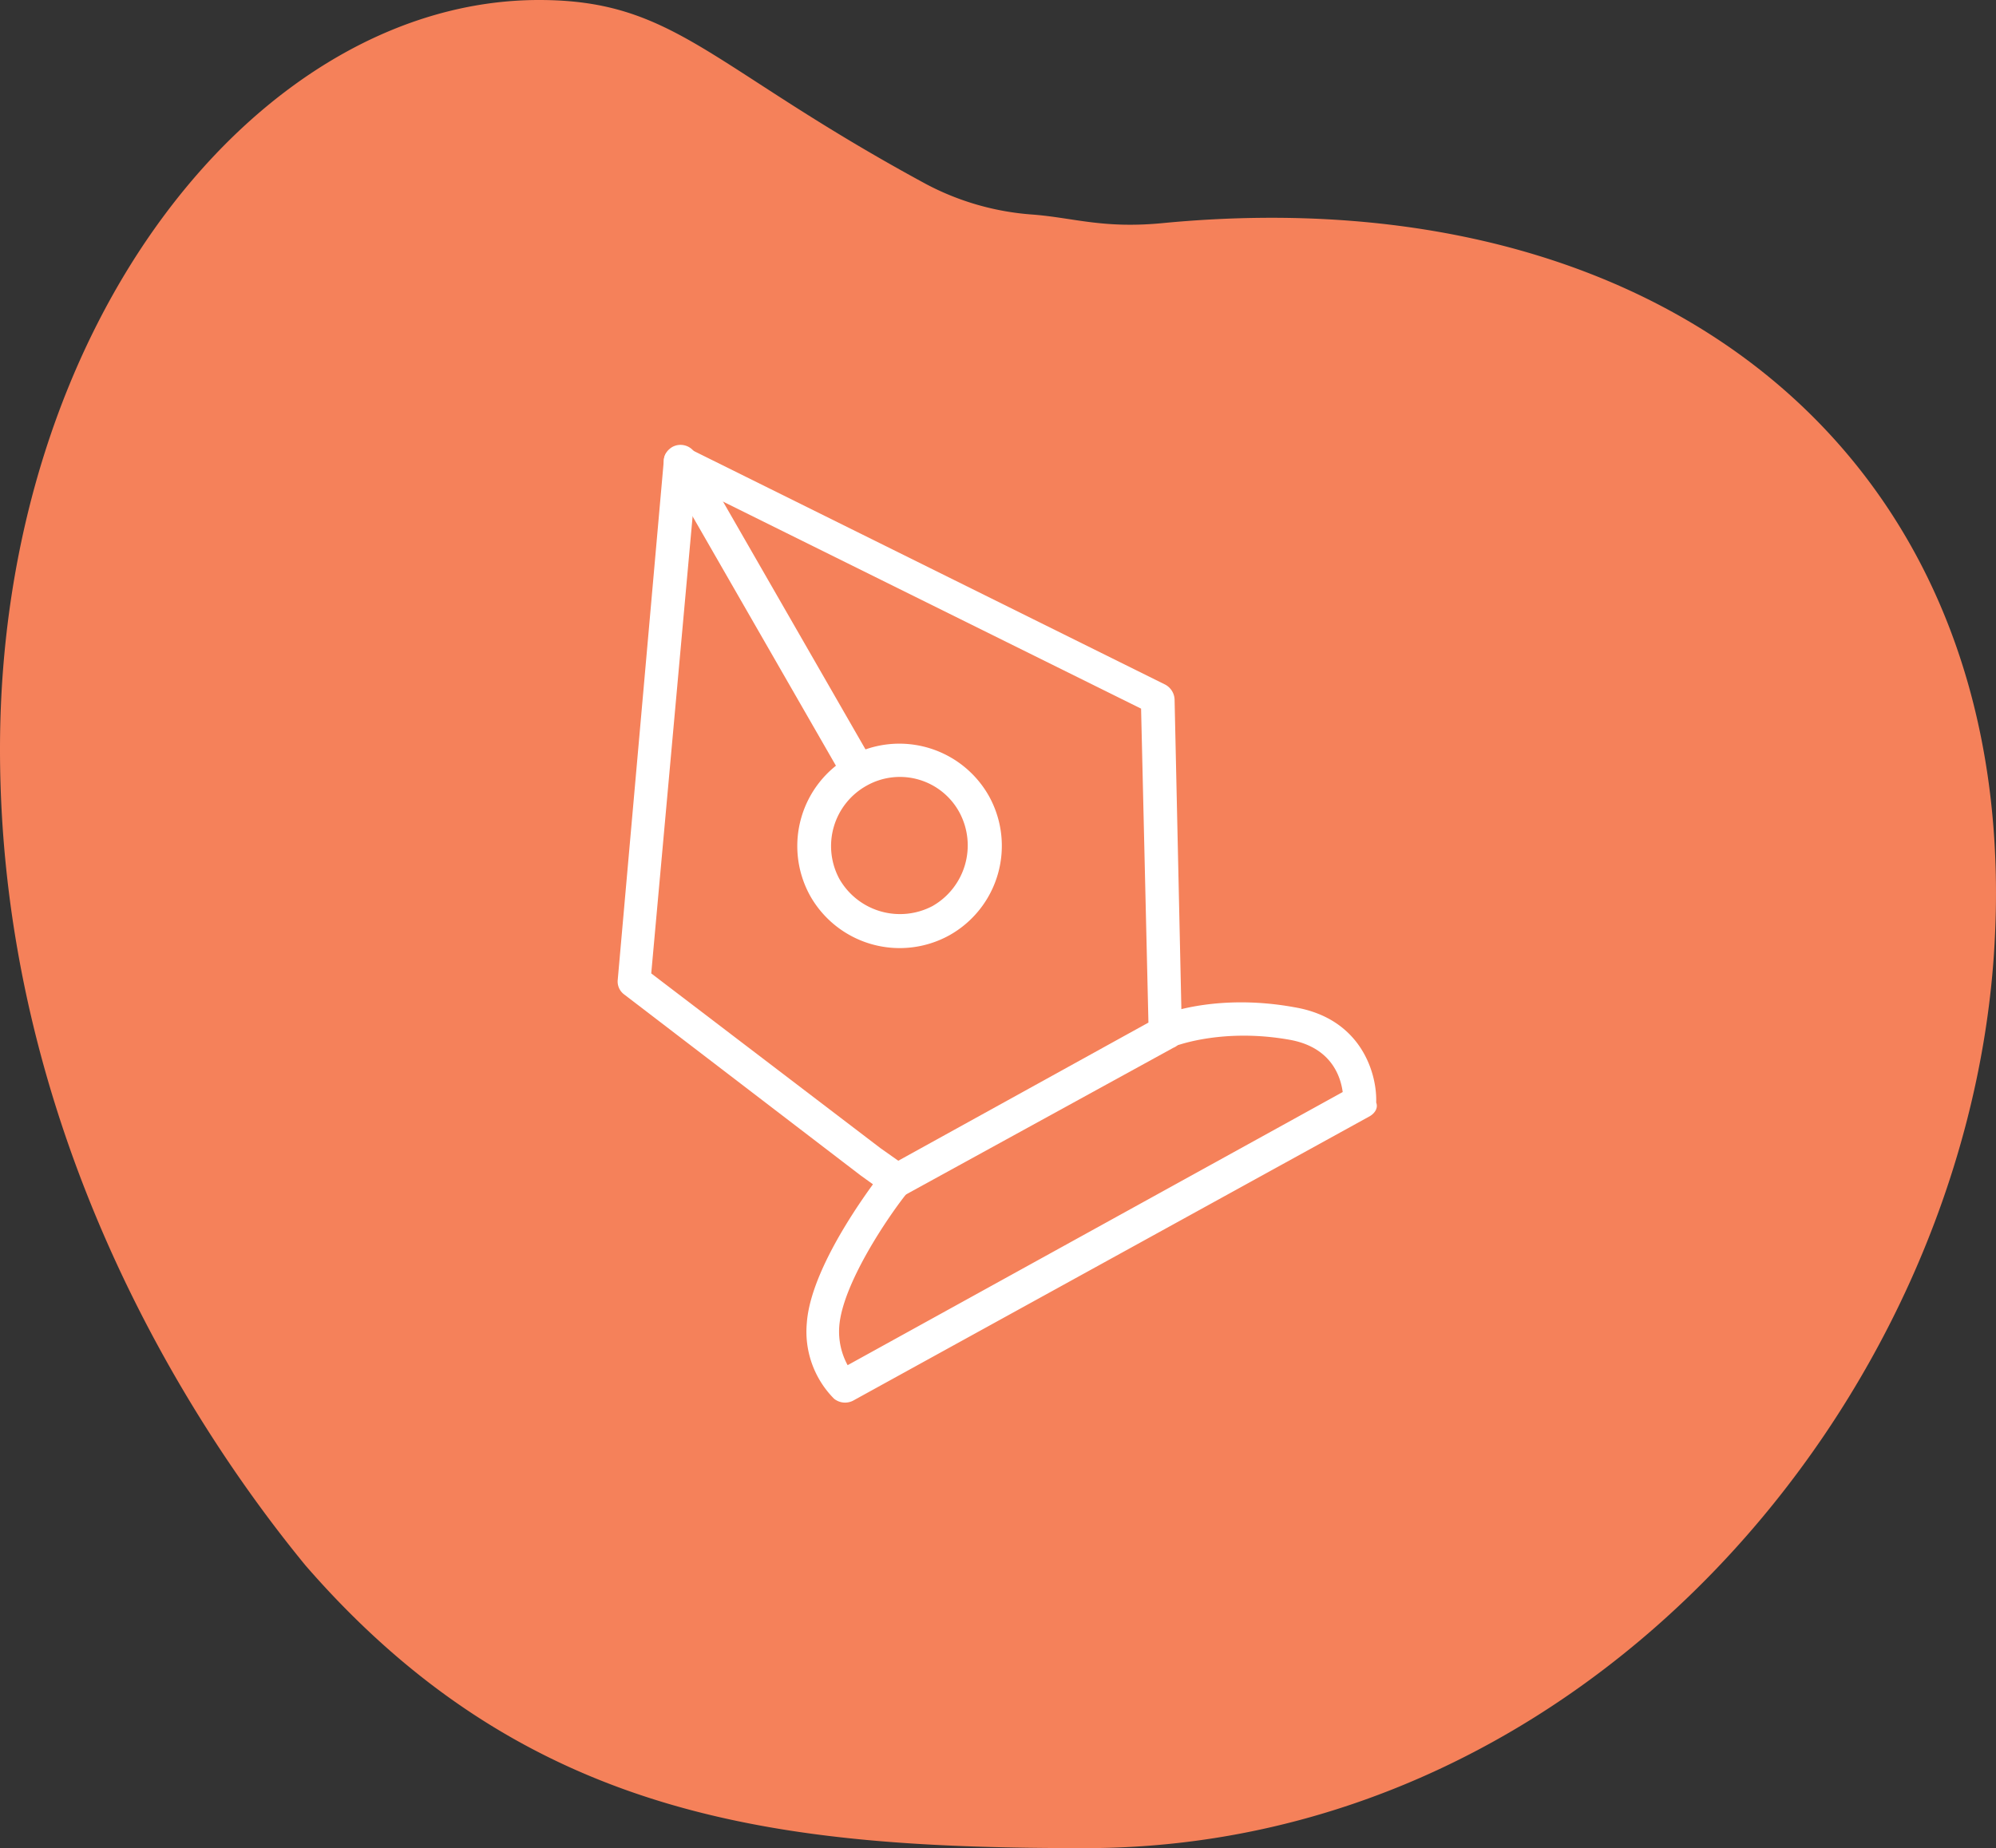 <svg xmlns="http://www.w3.org/2000/svg" width="473.665" height="438.645" viewBox="0 0 473.665 438.645">
  <rect x="0" y="0" width="473.665" height="438.645" fill="#333333" stroke="none"/>
  <g id="_7" data-name="7" transform="translate(-128.2 -145.2)">
    <g id="Group_8" data-name="Group 8" transform="translate(128.2 145.2)">
      <path id="Path_12" data-name="Path 12" d="M601.37,371.726c-7.2,106.06-96.621,212.119-215.6,212.119-71.783,0-132.14-6.21-185.046-67.063C172.164,482.008,128.2,412.46,128.2,323.042c0-101.589,61.847-177.842,127.917-177.842,32.538,0,40.486,15.9,91.9,43.715a63.467,63.467,0,0,0,25.087,7.2c9.935.745,16.89,3.477,31.545,1.987C526.11,186.68,609.07,256.973,601.37,371.726Z" transform="translate(-128.2 -145.2)" fill="#f5815a"/>
    </g>
    <g id="Group_9" data-name="Group 9" transform="translate(274.748 250.8)">
      <g id="Group_32" transform="translate(0 0.275)">
        <path id="Path_60" d="M135.12,163.9,71.286,198.927a3.761,3.761,0,0,1-4.223-.248l-6.21-4.471L4.719,151.237a3.819,3.819,0,0,1-1.49-3.477l10.929-123.2a3.228,3.228,0,0,1,1.987-2.981h0a3.959,3.959,0,0,1,3.726,0L133.133,77.716a4.206,4.206,0,0,1,2.235,3.477l1.739,79.234A3.194,3.194,0,0,1,135.12,163.9ZM69.8,190.73l59.364-32.787L127.42,83.428,21.609,31.02,11.177,146.269l54.4,41.48Z" transform="translate(-3.181 -21.111)" fill="#fff"/>
      </g>
      <g id="Group_33" transform="translate(10.987 0)">
        <path id="Path_61" d="M-52.262,101.476a4.307,4.307,0,0,1-5.464-1.49L-99.7,26.961a4.057,4.057,0,0,1,1.49-5.464h0a4.057,4.057,0,0,1,5.464,1.49l41.977,73.025a3.8,3.8,0,0,1-1.49,5.464Z" transform="translate(100.2 -21)" fill="#fff"/>
      </g>
      <g id="Group_34" transform="translate(42.652 70.904)">
        <path id="Path_62" d="M-22.158-37.02a24.392,24.392,0,0,1-33.035-9.439,24.392,24.392,0,0,1,9.439-33.035A24.392,24.392,0,0,1-12.72-70.055h0A24.329,24.329,0,0,1-22.158-37.02ZM-41.78-72.538a16.4,16.4,0,0,0-6.458,22.106,16.564,16.564,0,0,0,22.106,6.458A16.564,16.564,0,0,0-19.674-66.08h0A16.067,16.067,0,0,0-41.78-72.538Z" transform="translate(58.218 82.518)" fill="#fff"/>
      </g>
      <g id="Group_35" transform="translate(44.853 132.312)">
        <path id="Path_63" d="M159.964-170.671l-122.7,67.56a4.171,4.171,0,0,1-4.471-.5,22.582,22.582,0,0,1-6.458-17.884c.994-14.655,17.635-35.519,18.132-36.264a3.706,3.706,0,0,1,5.464-.5,3.706,3.706,0,0,1,.5,5.464c-4.471,5.464-15.648,21.858-16.393,32.041a16.669,16.669,0,0,0,1.987,9.19l117.485-64.828c-.5-3.726-2.732-10.68-12.668-12.419-15.4-2.732-26.08,1.242-26.329,1.242a3.794,3.794,0,0,1-4.968-2.484,3.859,3.859,0,0,1,2.235-4.968c.5-.248,12.668-4.719,30.3-1.49,16.145,2.732,19.622,16.145,19.374,22.6C161.951-172.658,161.205-171.416,159.964-170.671Z" transform="translate(-26.278 197.67)" fill="#fff"/>
      </g>
    </g>
  </g>
</svg>
